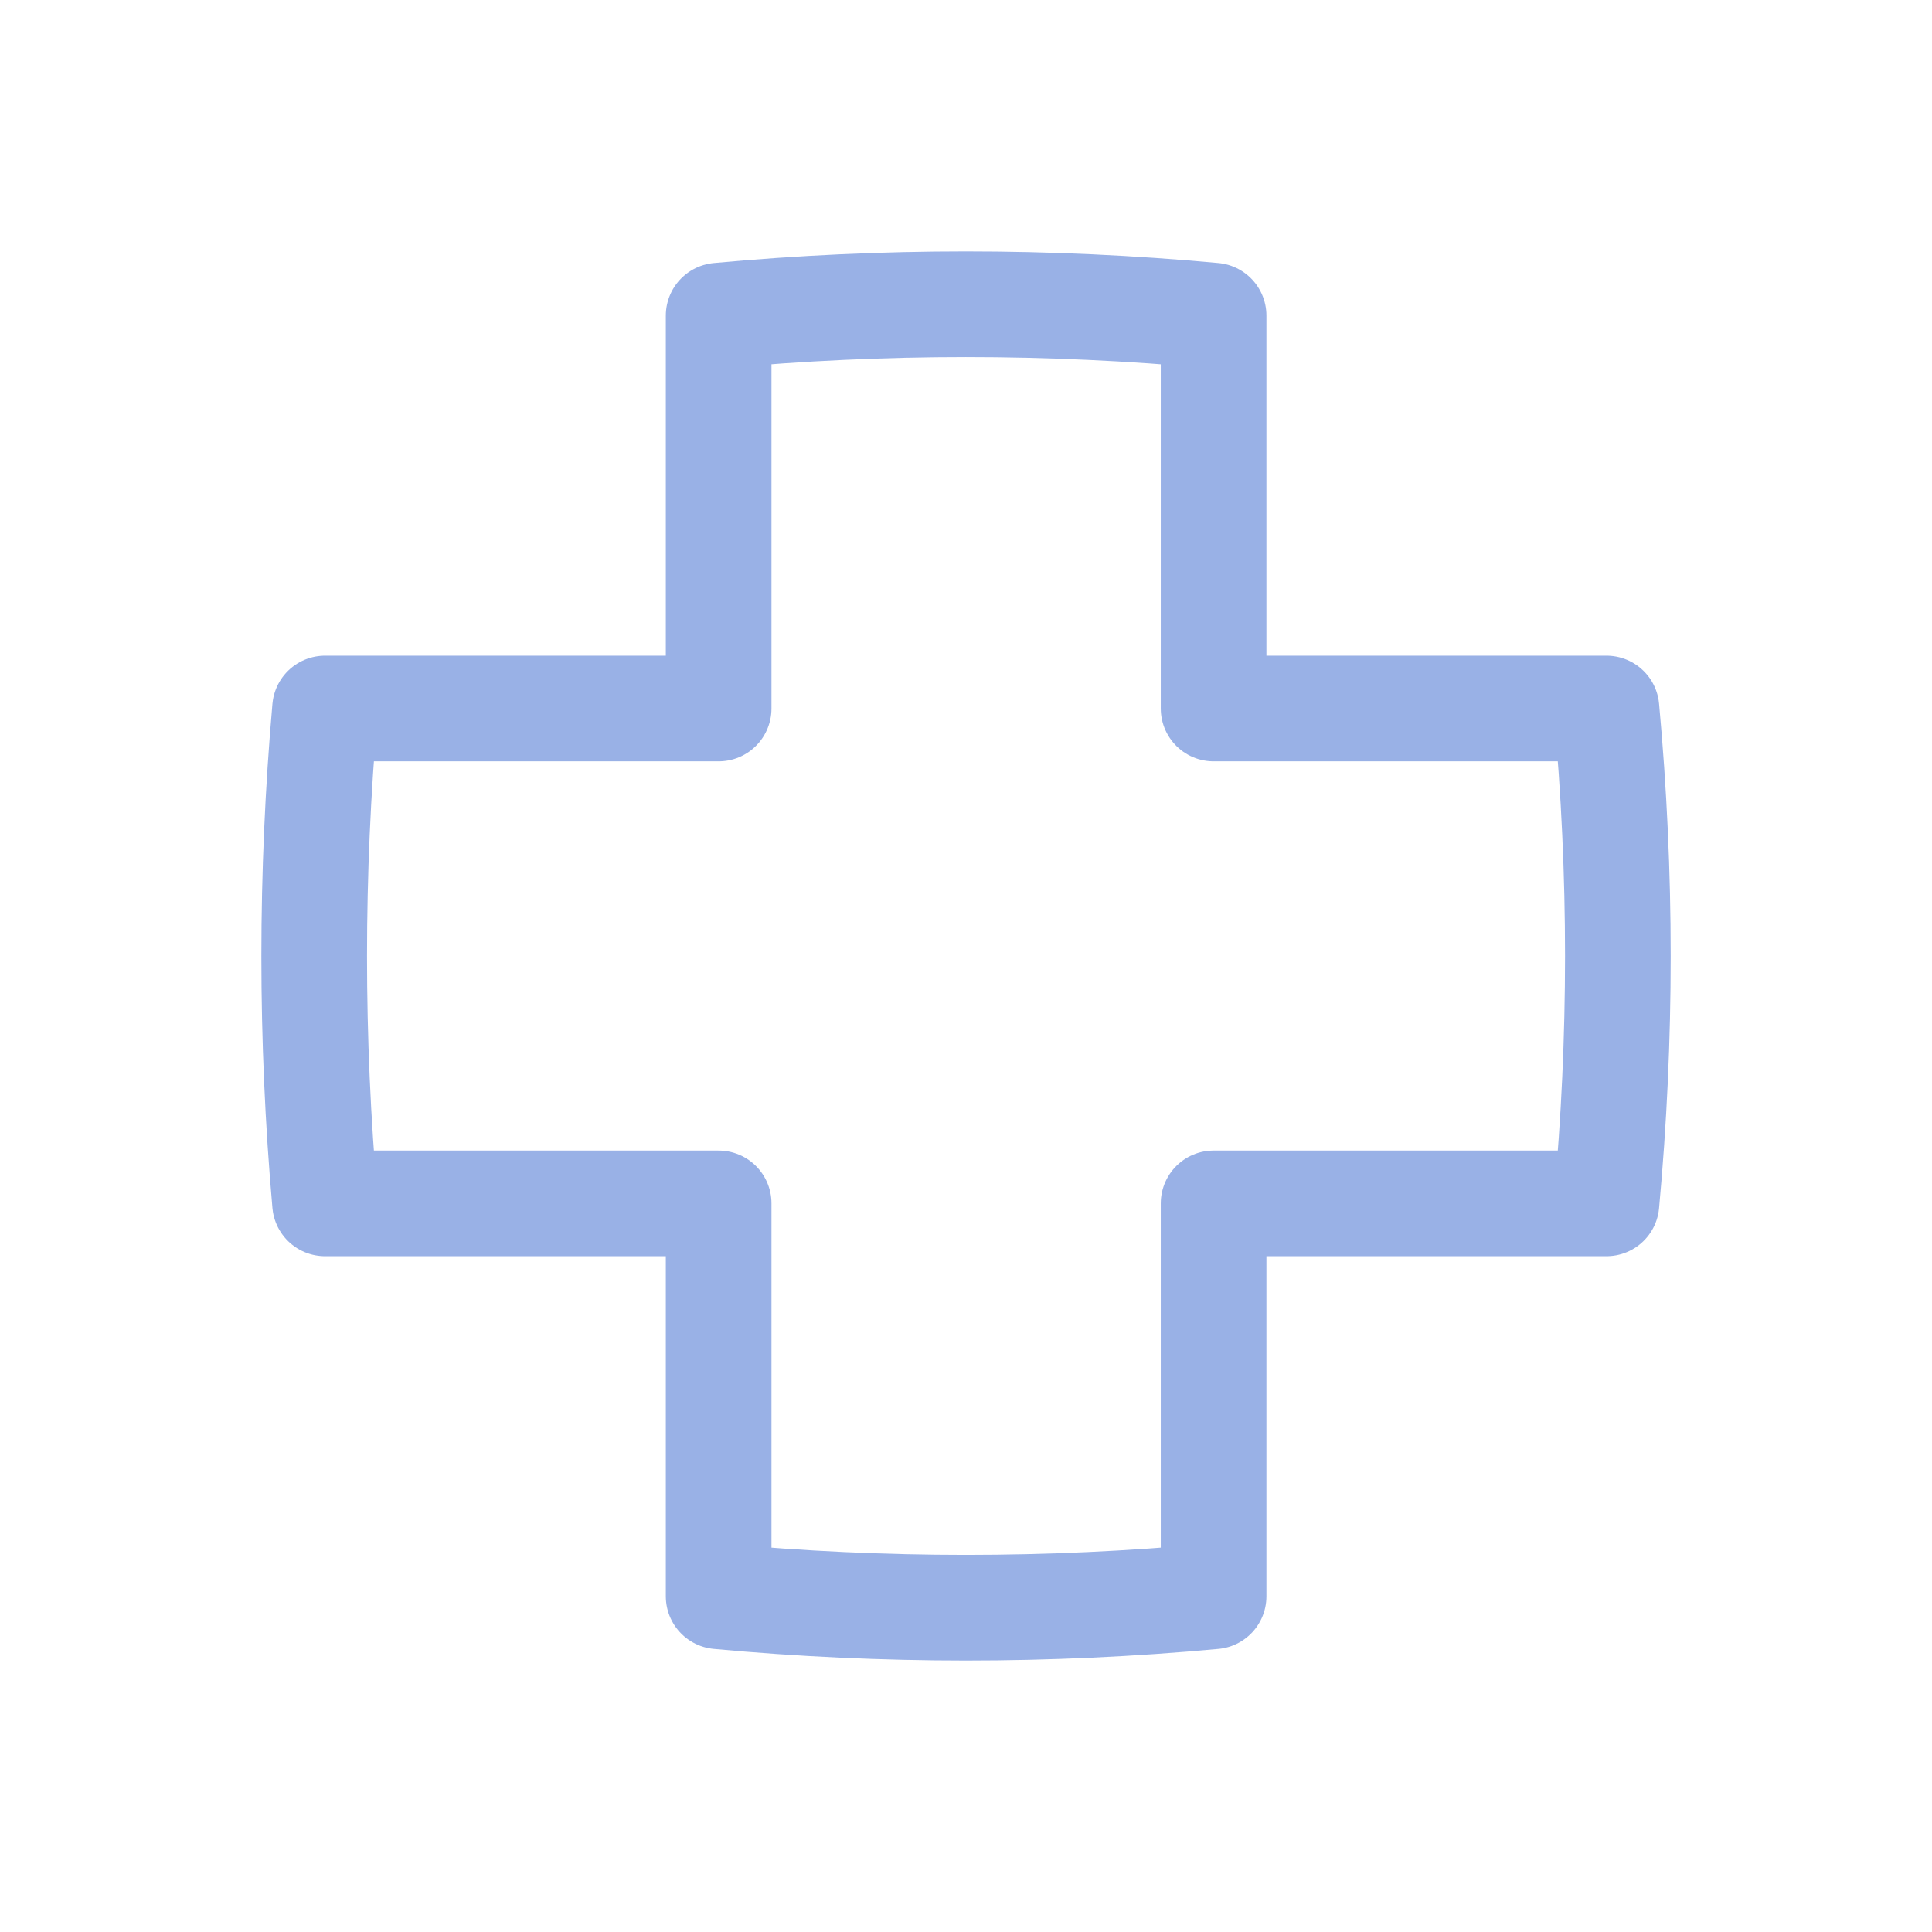 <svg width="32" height="32" viewBox="0 0 32 32" fill="none" xmlns="http://www.w3.org/2000/svg">
<path d="M26.608 19.932H20.101V26.44C17.368 26.692 14.624 26.692 11.903 26.44V19.932H5.384C5.144 17.212 5.144 14.468 5.384 11.735H11.903V5.228C14.624 4.976 17.368 4.976 20.101 5.228V11.735H26.608C26.86 14.468 26.86 17.2 26.608 19.932Z" stroke="#99B1E6" stroke-width="1.75" stroke-linecap="round" stroke-linejoin="round"/>
</svg>

